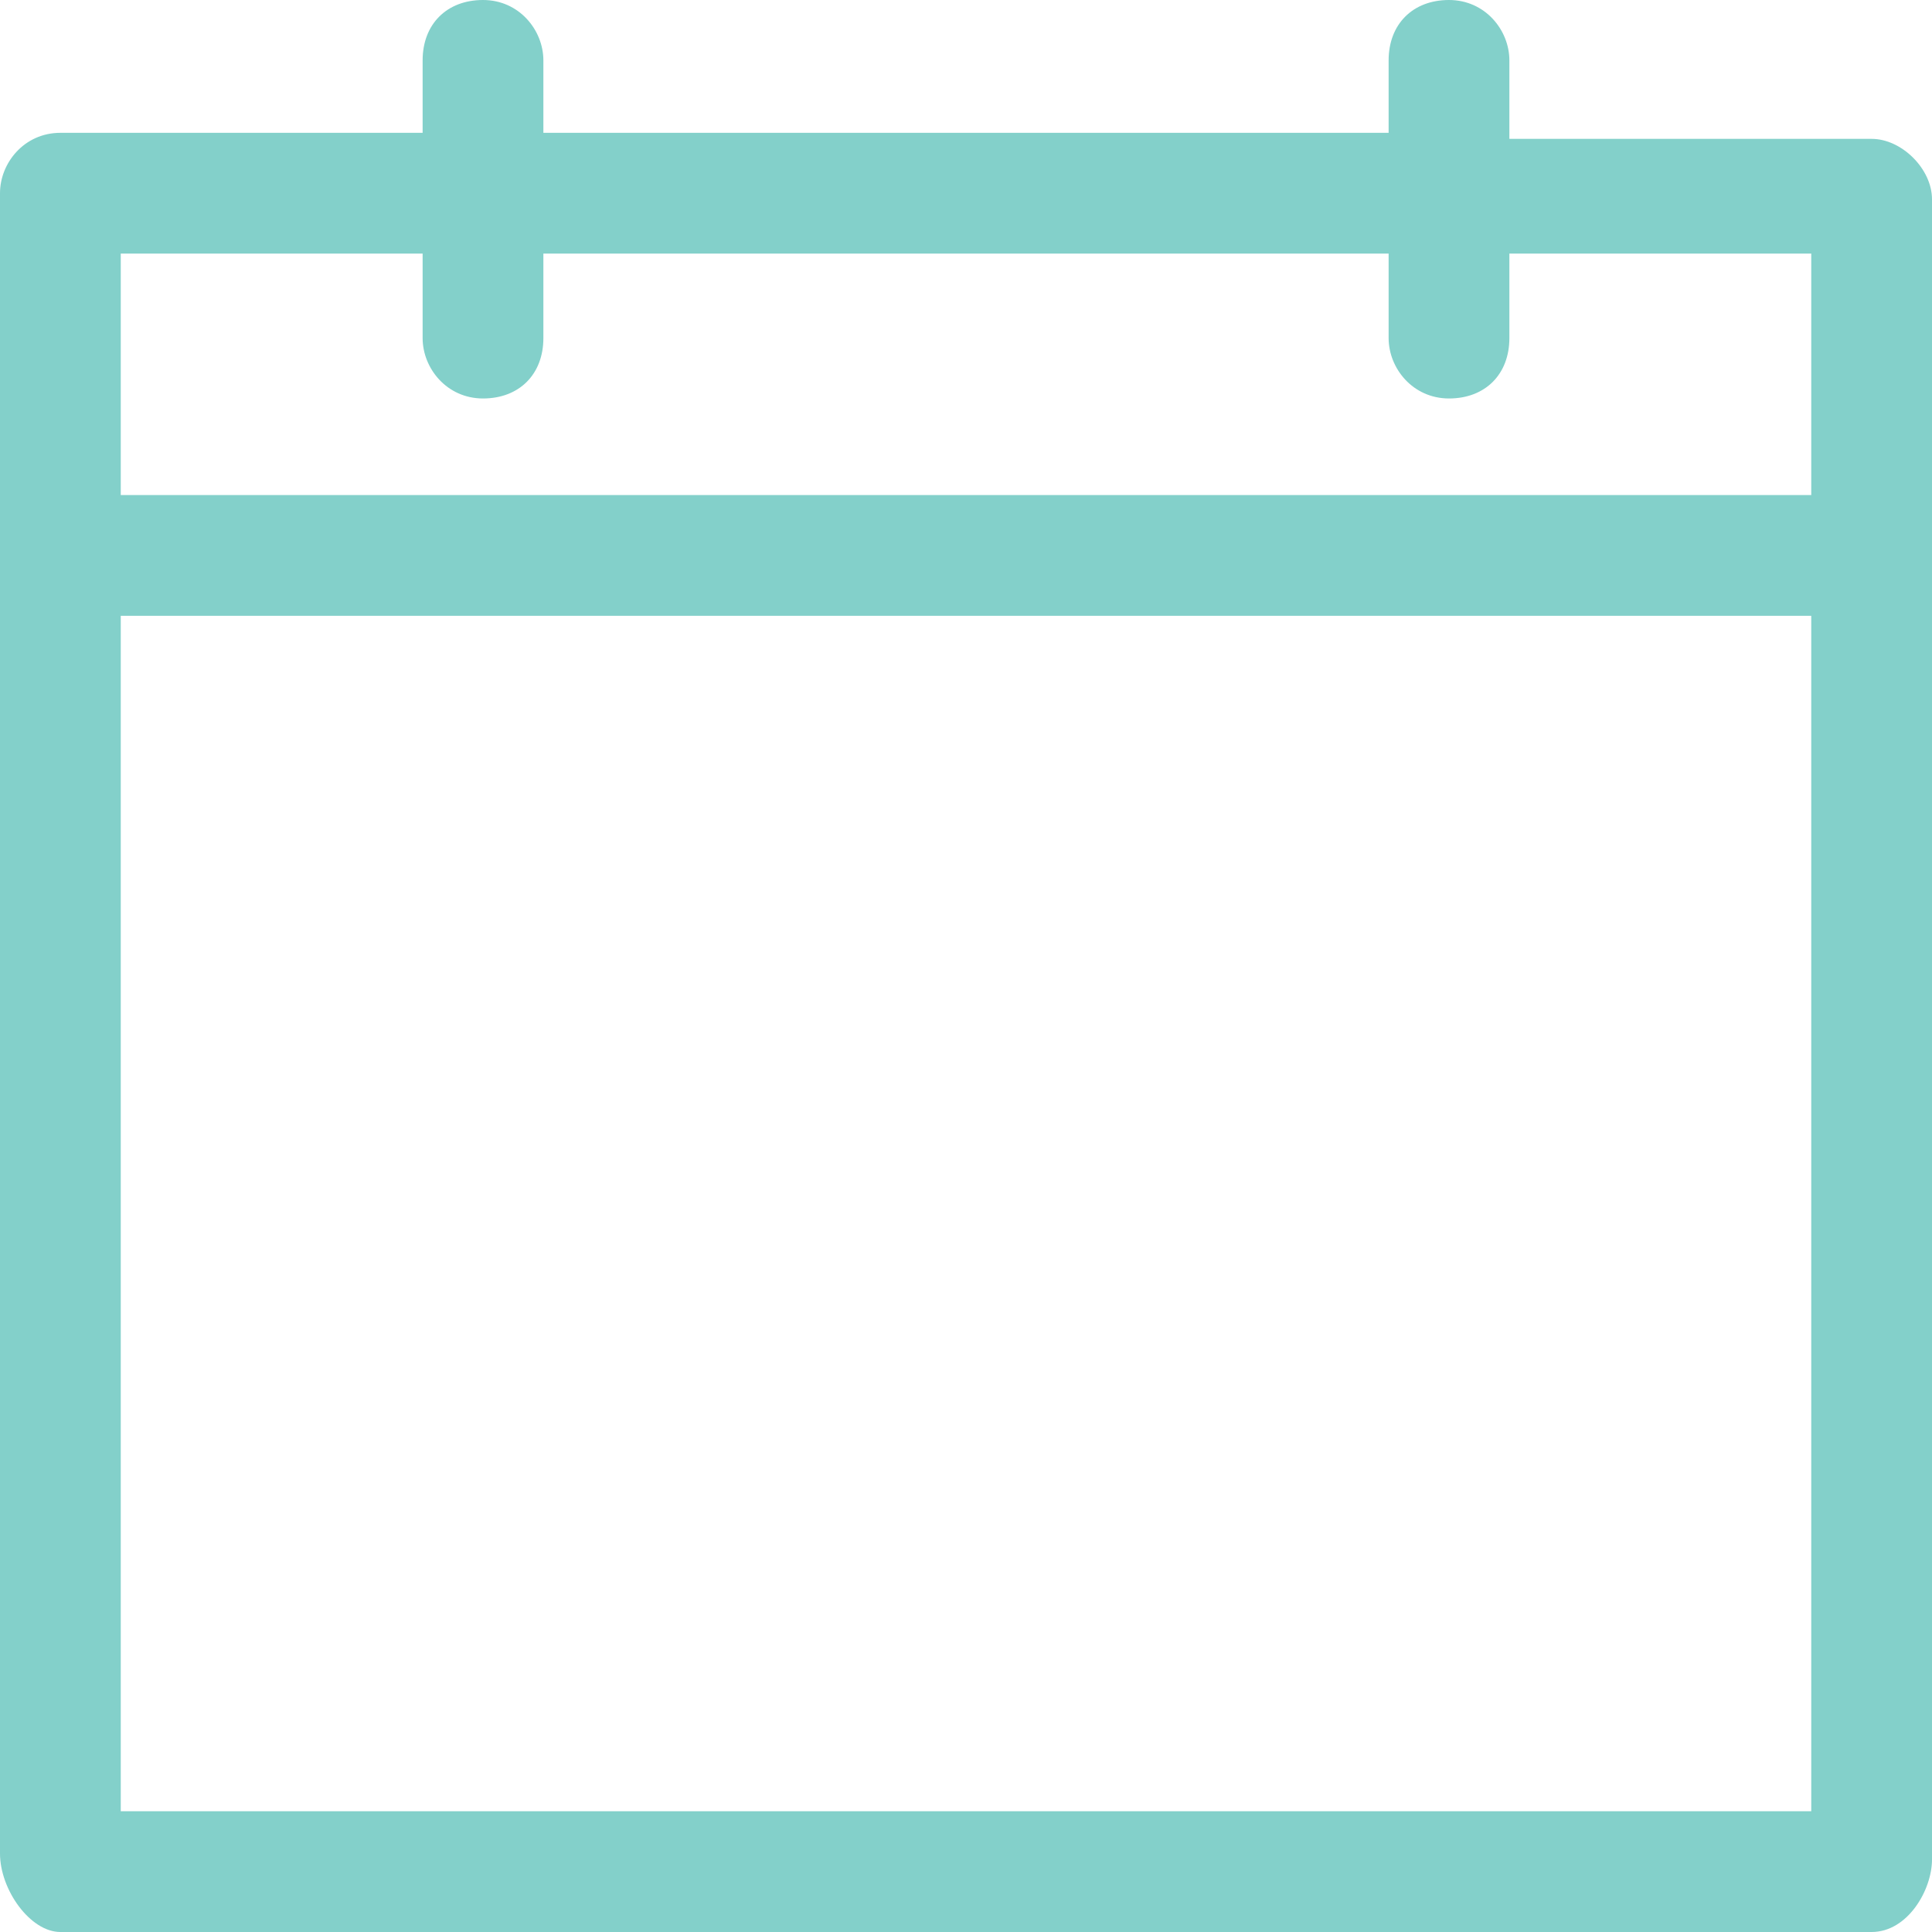 <?xml version="1.0" encoding="utf-8"?>
<!-- Generator: Adobe Illustrator 19.0.0, SVG Export Plug-In . SVG Version: 6.00 Build 0)  -->
<svg version="1.1" id="Camada_1" xmlns="http://www.w3.org/2000/svg" xmlns:xlink="http://www.w3.org/1999/xlink" x="0px" y="0px"
	 viewBox="0 0 32 32" style="enable-background:new 0 0 32 32;" xml:space="preserve">
<style type="text/css">
	.st0{fill:#83D0CA;}
</style>
<path id="XMLID_15_" class="st0" d="M31,2.3h-6V1c0-0.5-0.4-1-1-1c-0.6,0-1,0.4-1,1v1.2H9V1c0-0.5-0.4-1-1-1c-0.6,0-1,0.4-1,1v1.2H1
	c-0.6,0-1,0.5-1,1v27.5C0,31.3,0.5,32,1,32H31c0.6,0,1-0.7,1-1.2V3.3C32,2.8,31.5,2.3,31,2.3z M7,4.2v1.4c0,0.5,0.4,1,1,1
	c0.6,0,1-0.4,1-1V4.2h14v1.4c0,0.5,0.4,1,1,1c0.6,0,1-0.4,1-1V4.2h5v4H2v-4H7z M2,30V10.2h28V30H2z"/>
</svg>
